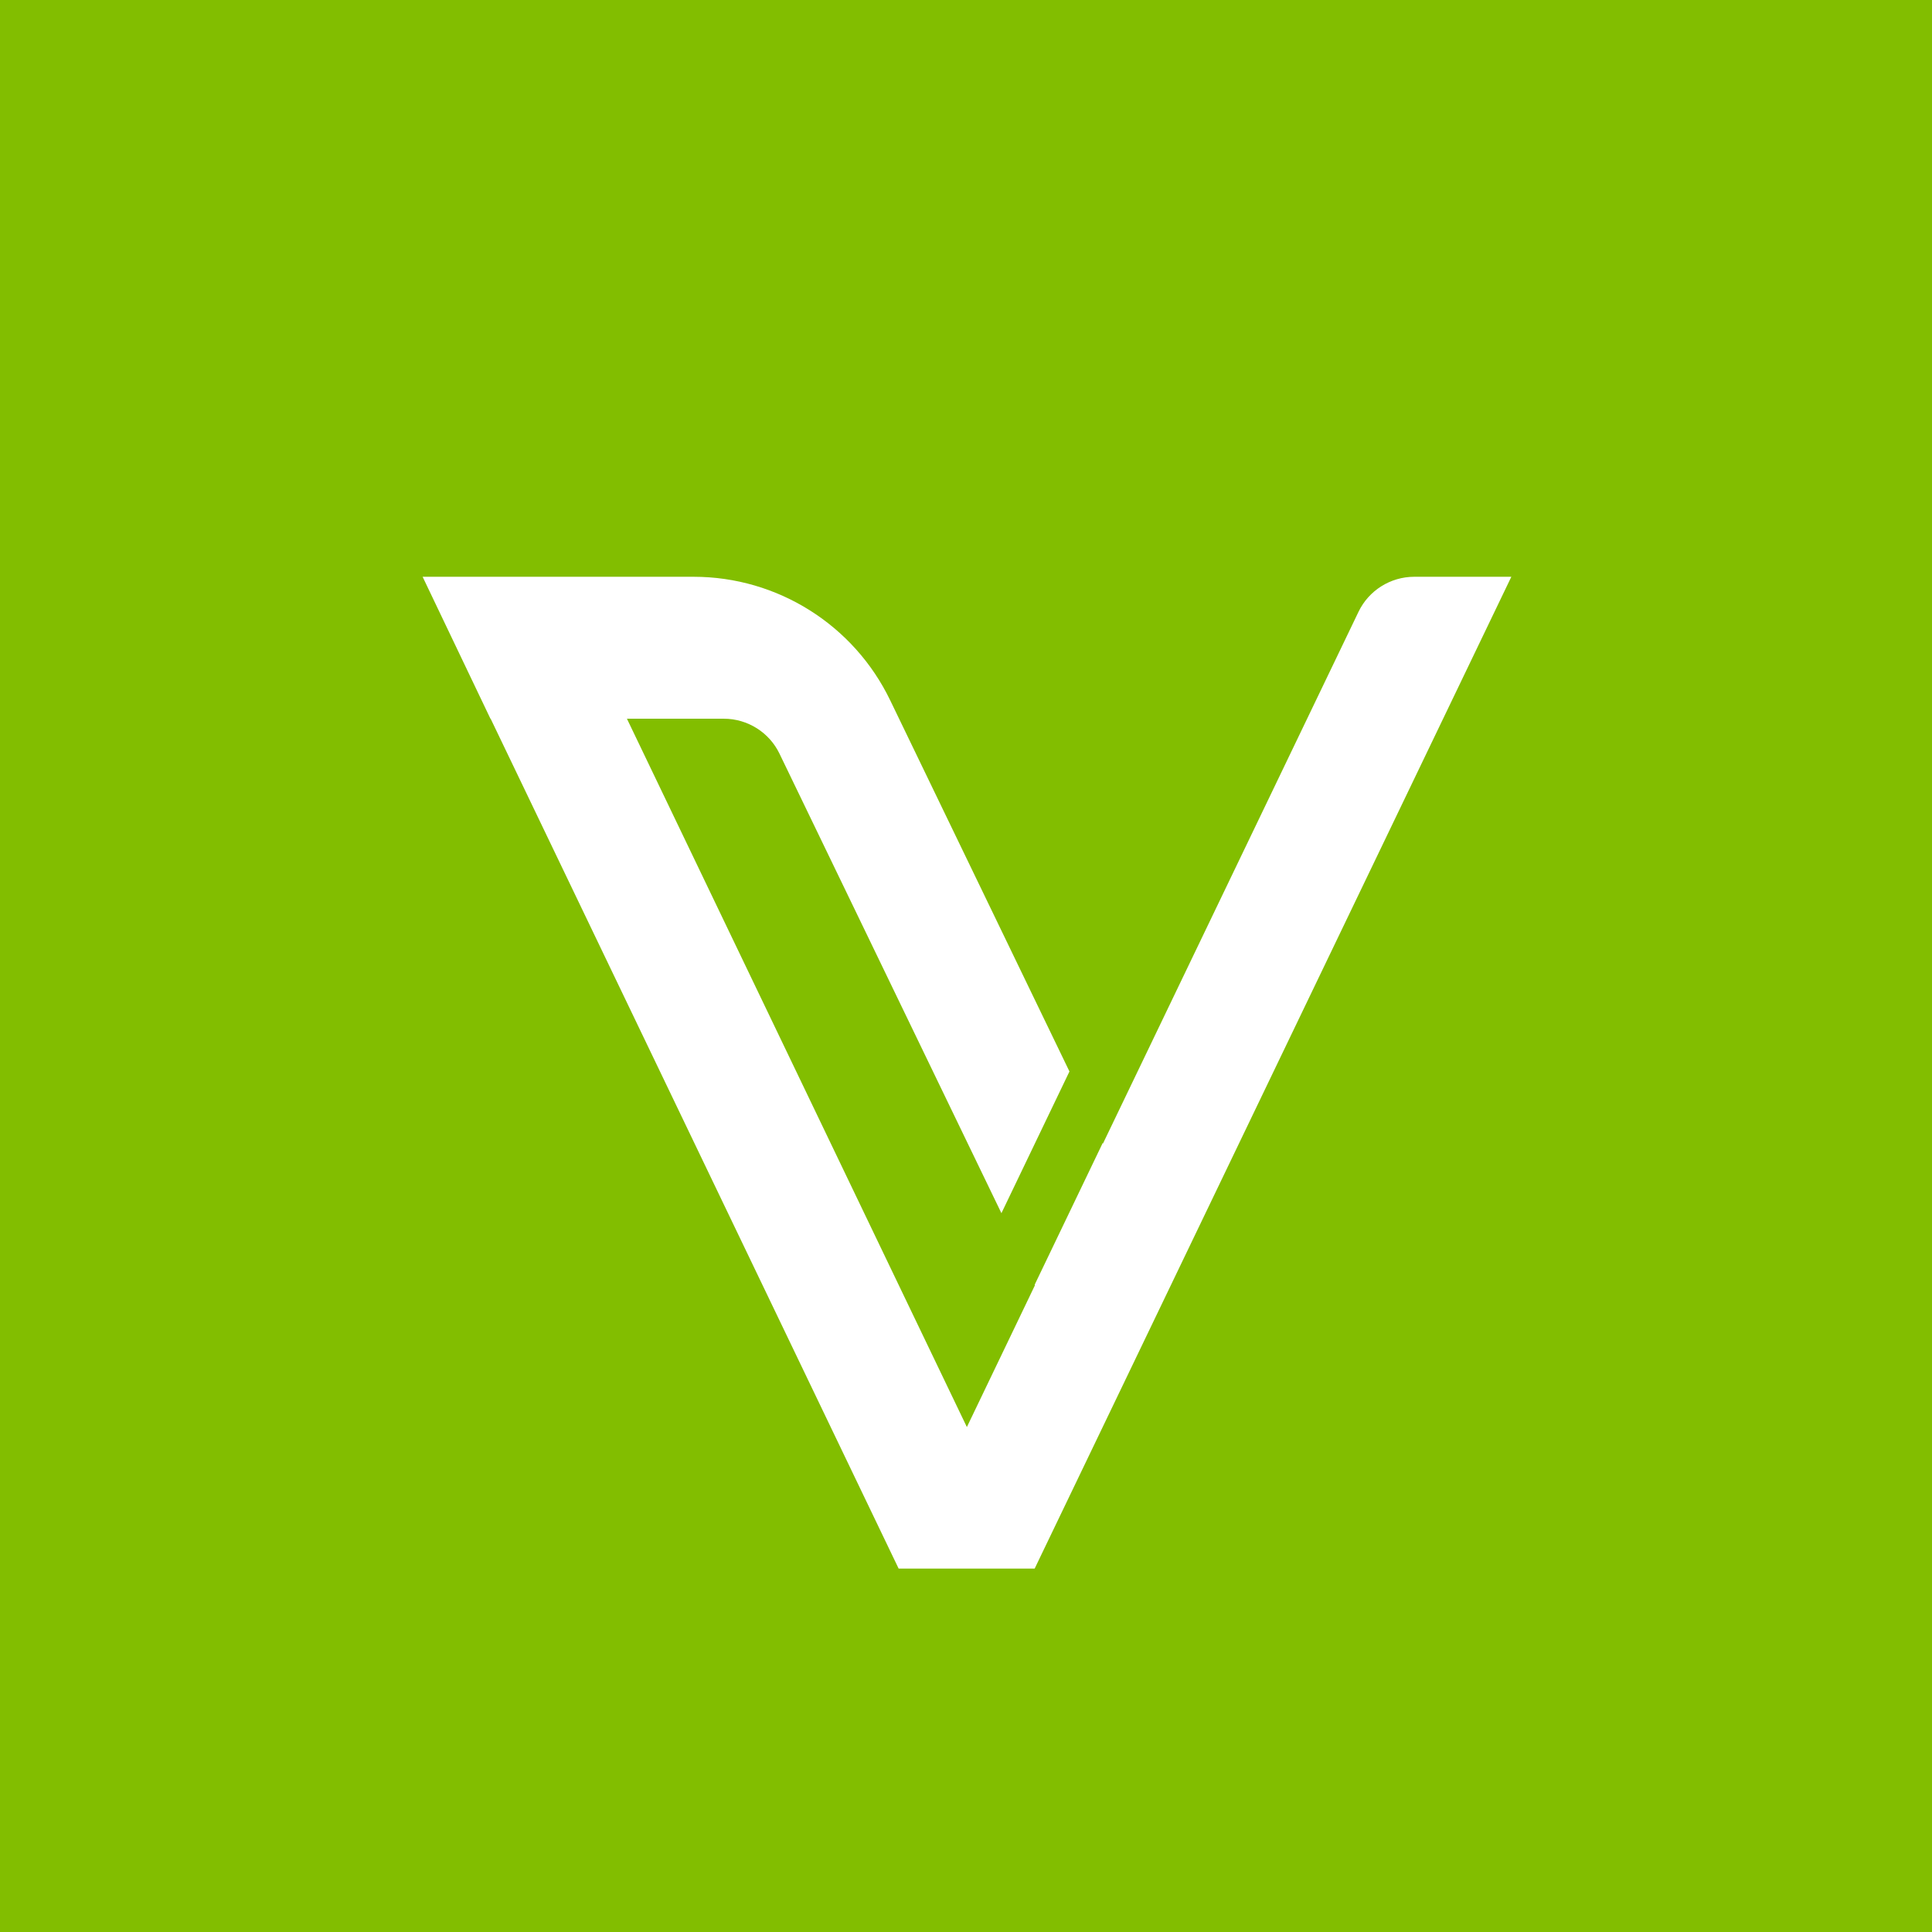 <svg width="128" height="128" viewBox="0 0 128 128" fill="none" xmlns="http://www.w3.org/2000/svg">
<rect width="128" height="128" fill="#82BE00"/>
<path d="M100.13 38.213H93.693C92.123 38.213 90.683 39.121 90.006 40.532L73.072 75.769L73.058 75.725L68.55 85.114L68.565 85.157L64.058 94.546L41.536 47.617H47.958C49.528 47.617 50.968 48.524 51.645 49.935L66.347 80.377L70.854 70.988L58.989 46.421C56.584 41.41 51.515 38.213 45.957 38.213H28L32.493 47.617H32.507L59.536 103.921H68.55L100.13 38.213Z" fill="white"/>
</svg>
